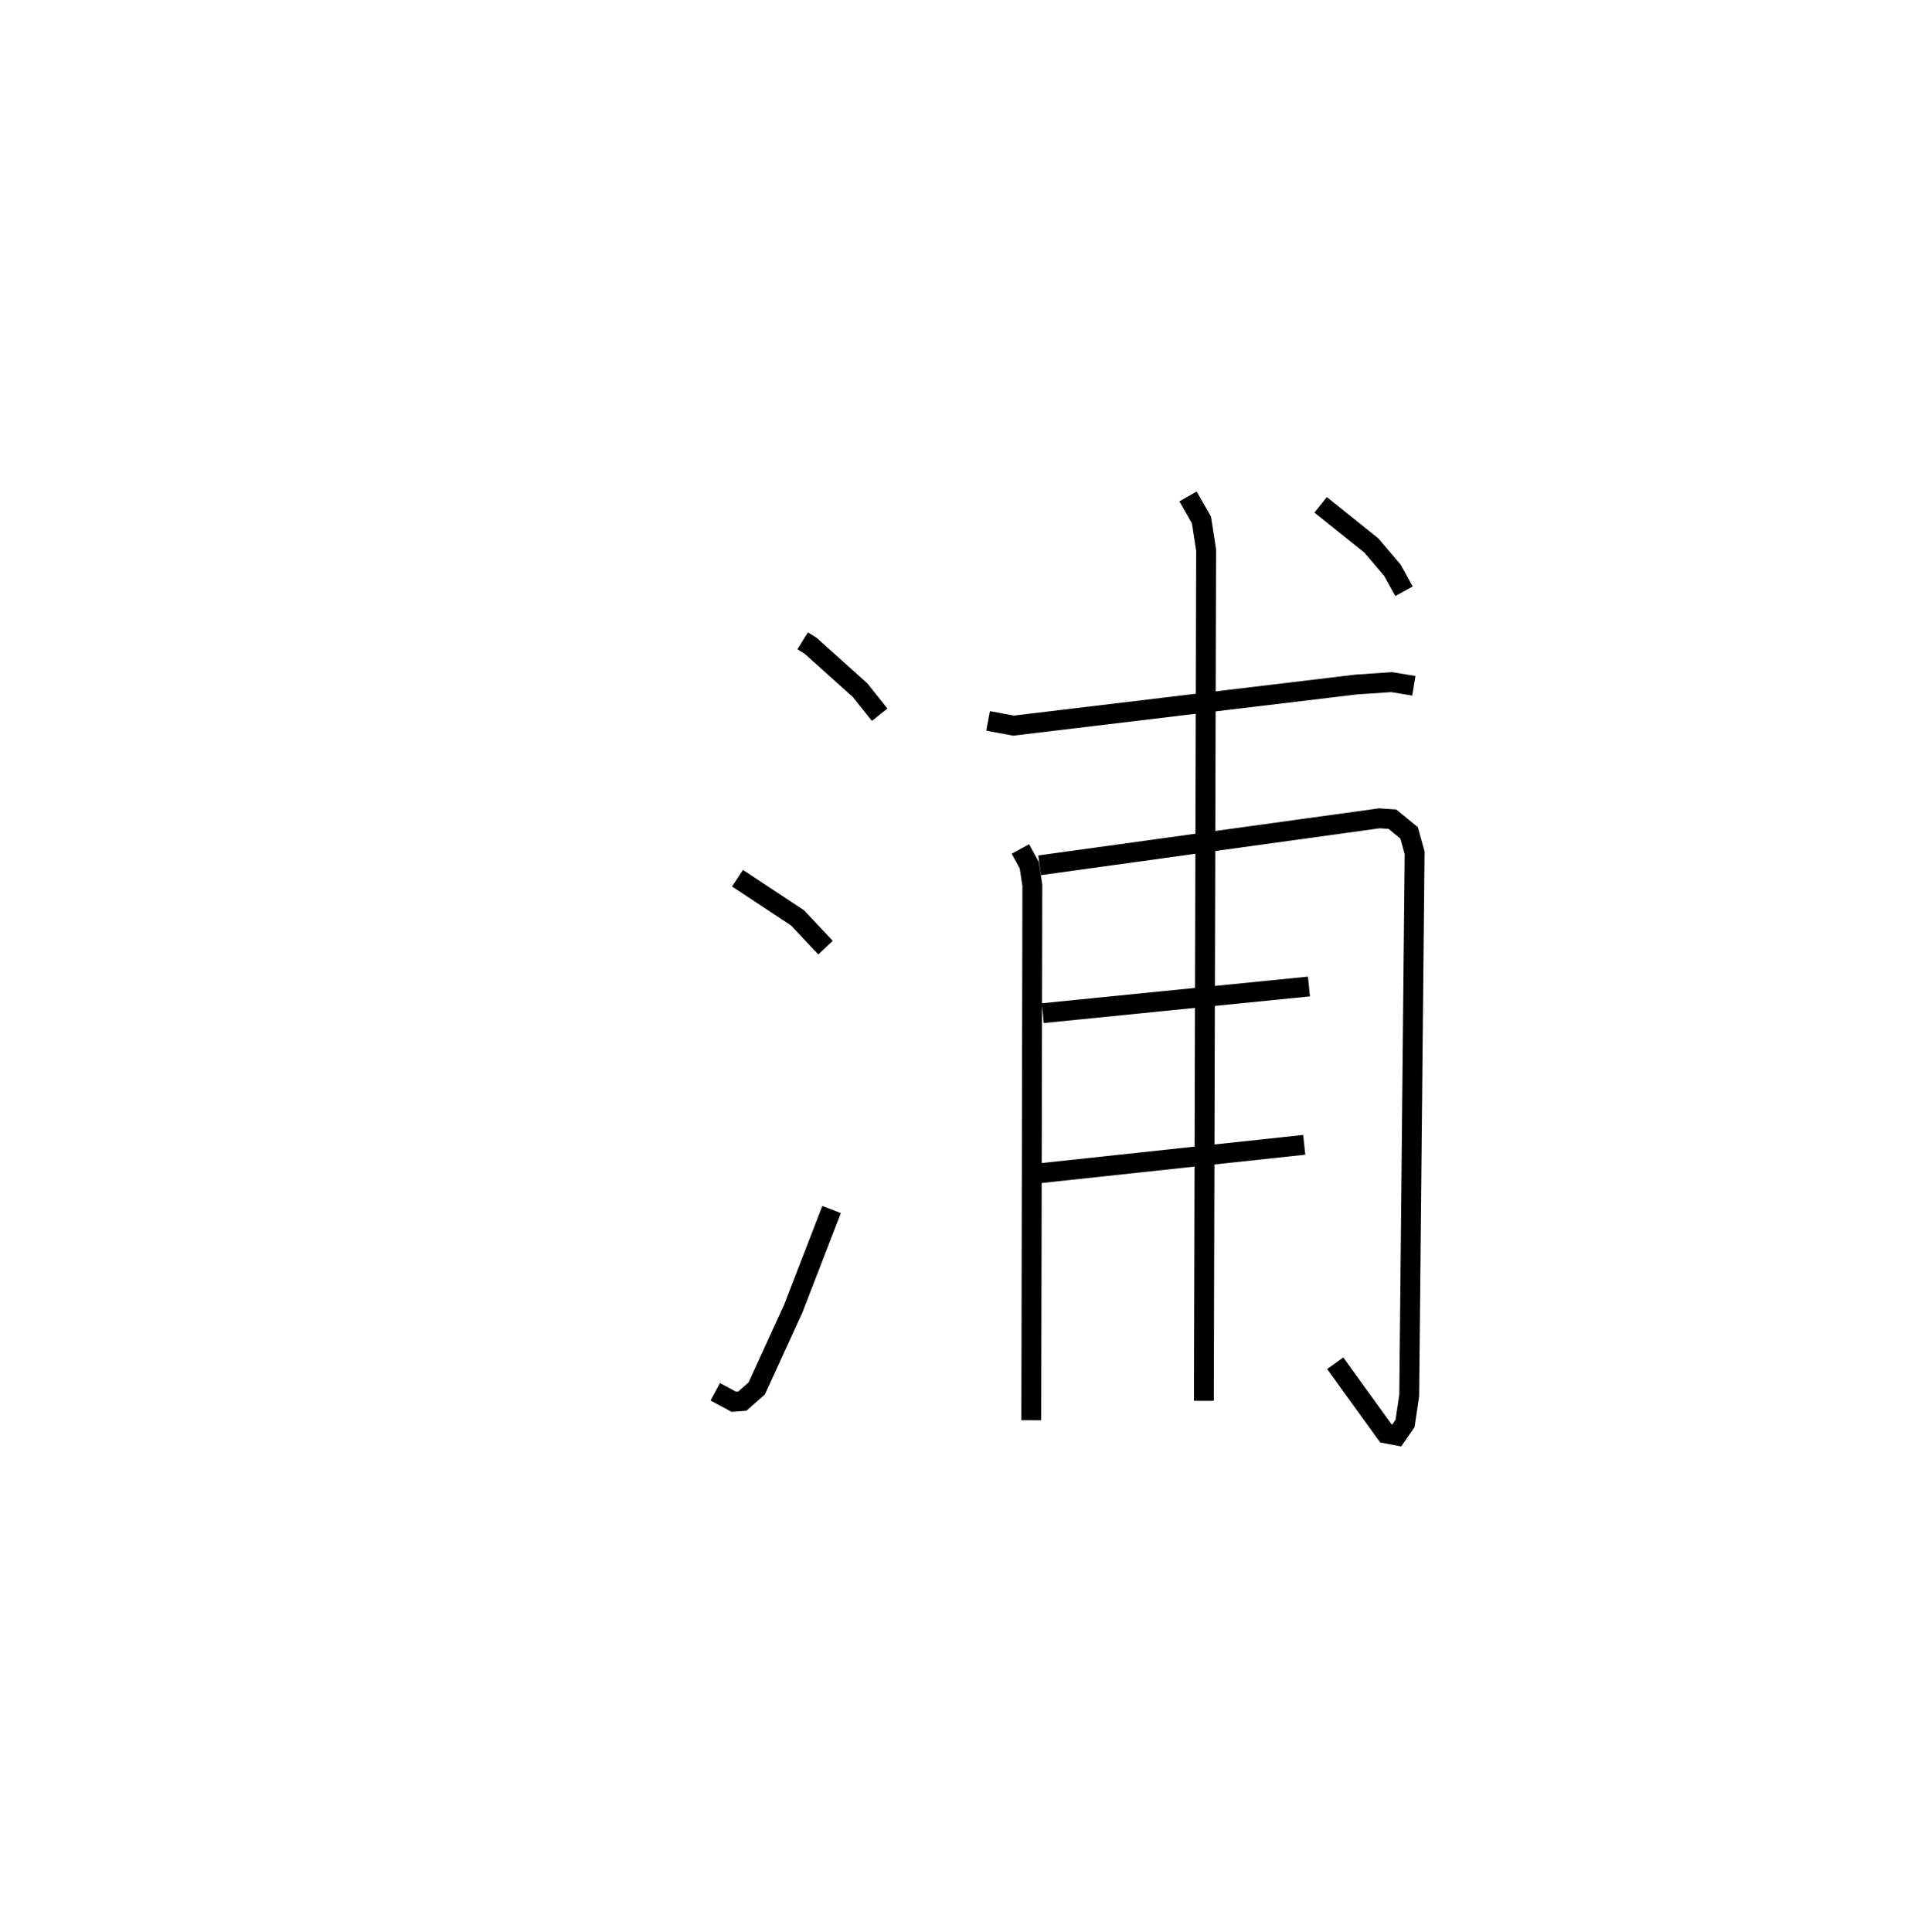 <?xml version="1.0" encoding="utf-8" ?>
<svg baseProfile="full" height="97.288" version="1.1" width="96.25" xmlns="http://www.w3.org/2000/svg" xmlns:ev="http://www.w3.org/2001/xml-events" xmlns:xlink="http://www.w3.org/1999/xlink"><defs /><rect fill="white" height="97.288" width="96.25" x="0" y="0" /><path d="M25,28.903 m0.0,0.0 m15.426,3.366 l0.403,0.251 2.487,2.233 l0.989,1.238 m-7.16,8.232 l3.024,1.999 1.409,1.498 m-5.554,22.366 l0.931,0.501 0.434,-0.031 l0.725,-0.639 1.836,-4.012 l1.934,-4.996 m7.883,-24.607 l1.277,0.239 17.254,-2.069 l1.79,-0.122 1.122,0.185 m-19.816,8.217 l0.446,0.818 0.155,1.012 l-0.054,26.937 m0.421,-27.945 l17.109,-2.366 0.661,0.045 l0.84,0.688 0.277,1.005 l-0.272,27.323 -0.21,1.414 l-0.42,0.603 -0.543,-0.102 l-1.514,-2.093 -1.039,-1.444 m-14.73,-17.628 l13.406,-1.341 m-13.592,9.406 l13.354,-1.434 m-5.852,-32.651 l0.676,1.184 0.235,1.519 l-0.114,42.84 m5.883,-45.12 l2.553,2.048 1.063,1.249 l0.582,1.054 " fill="none" stroke="black" stroke-width="1" /></svg>